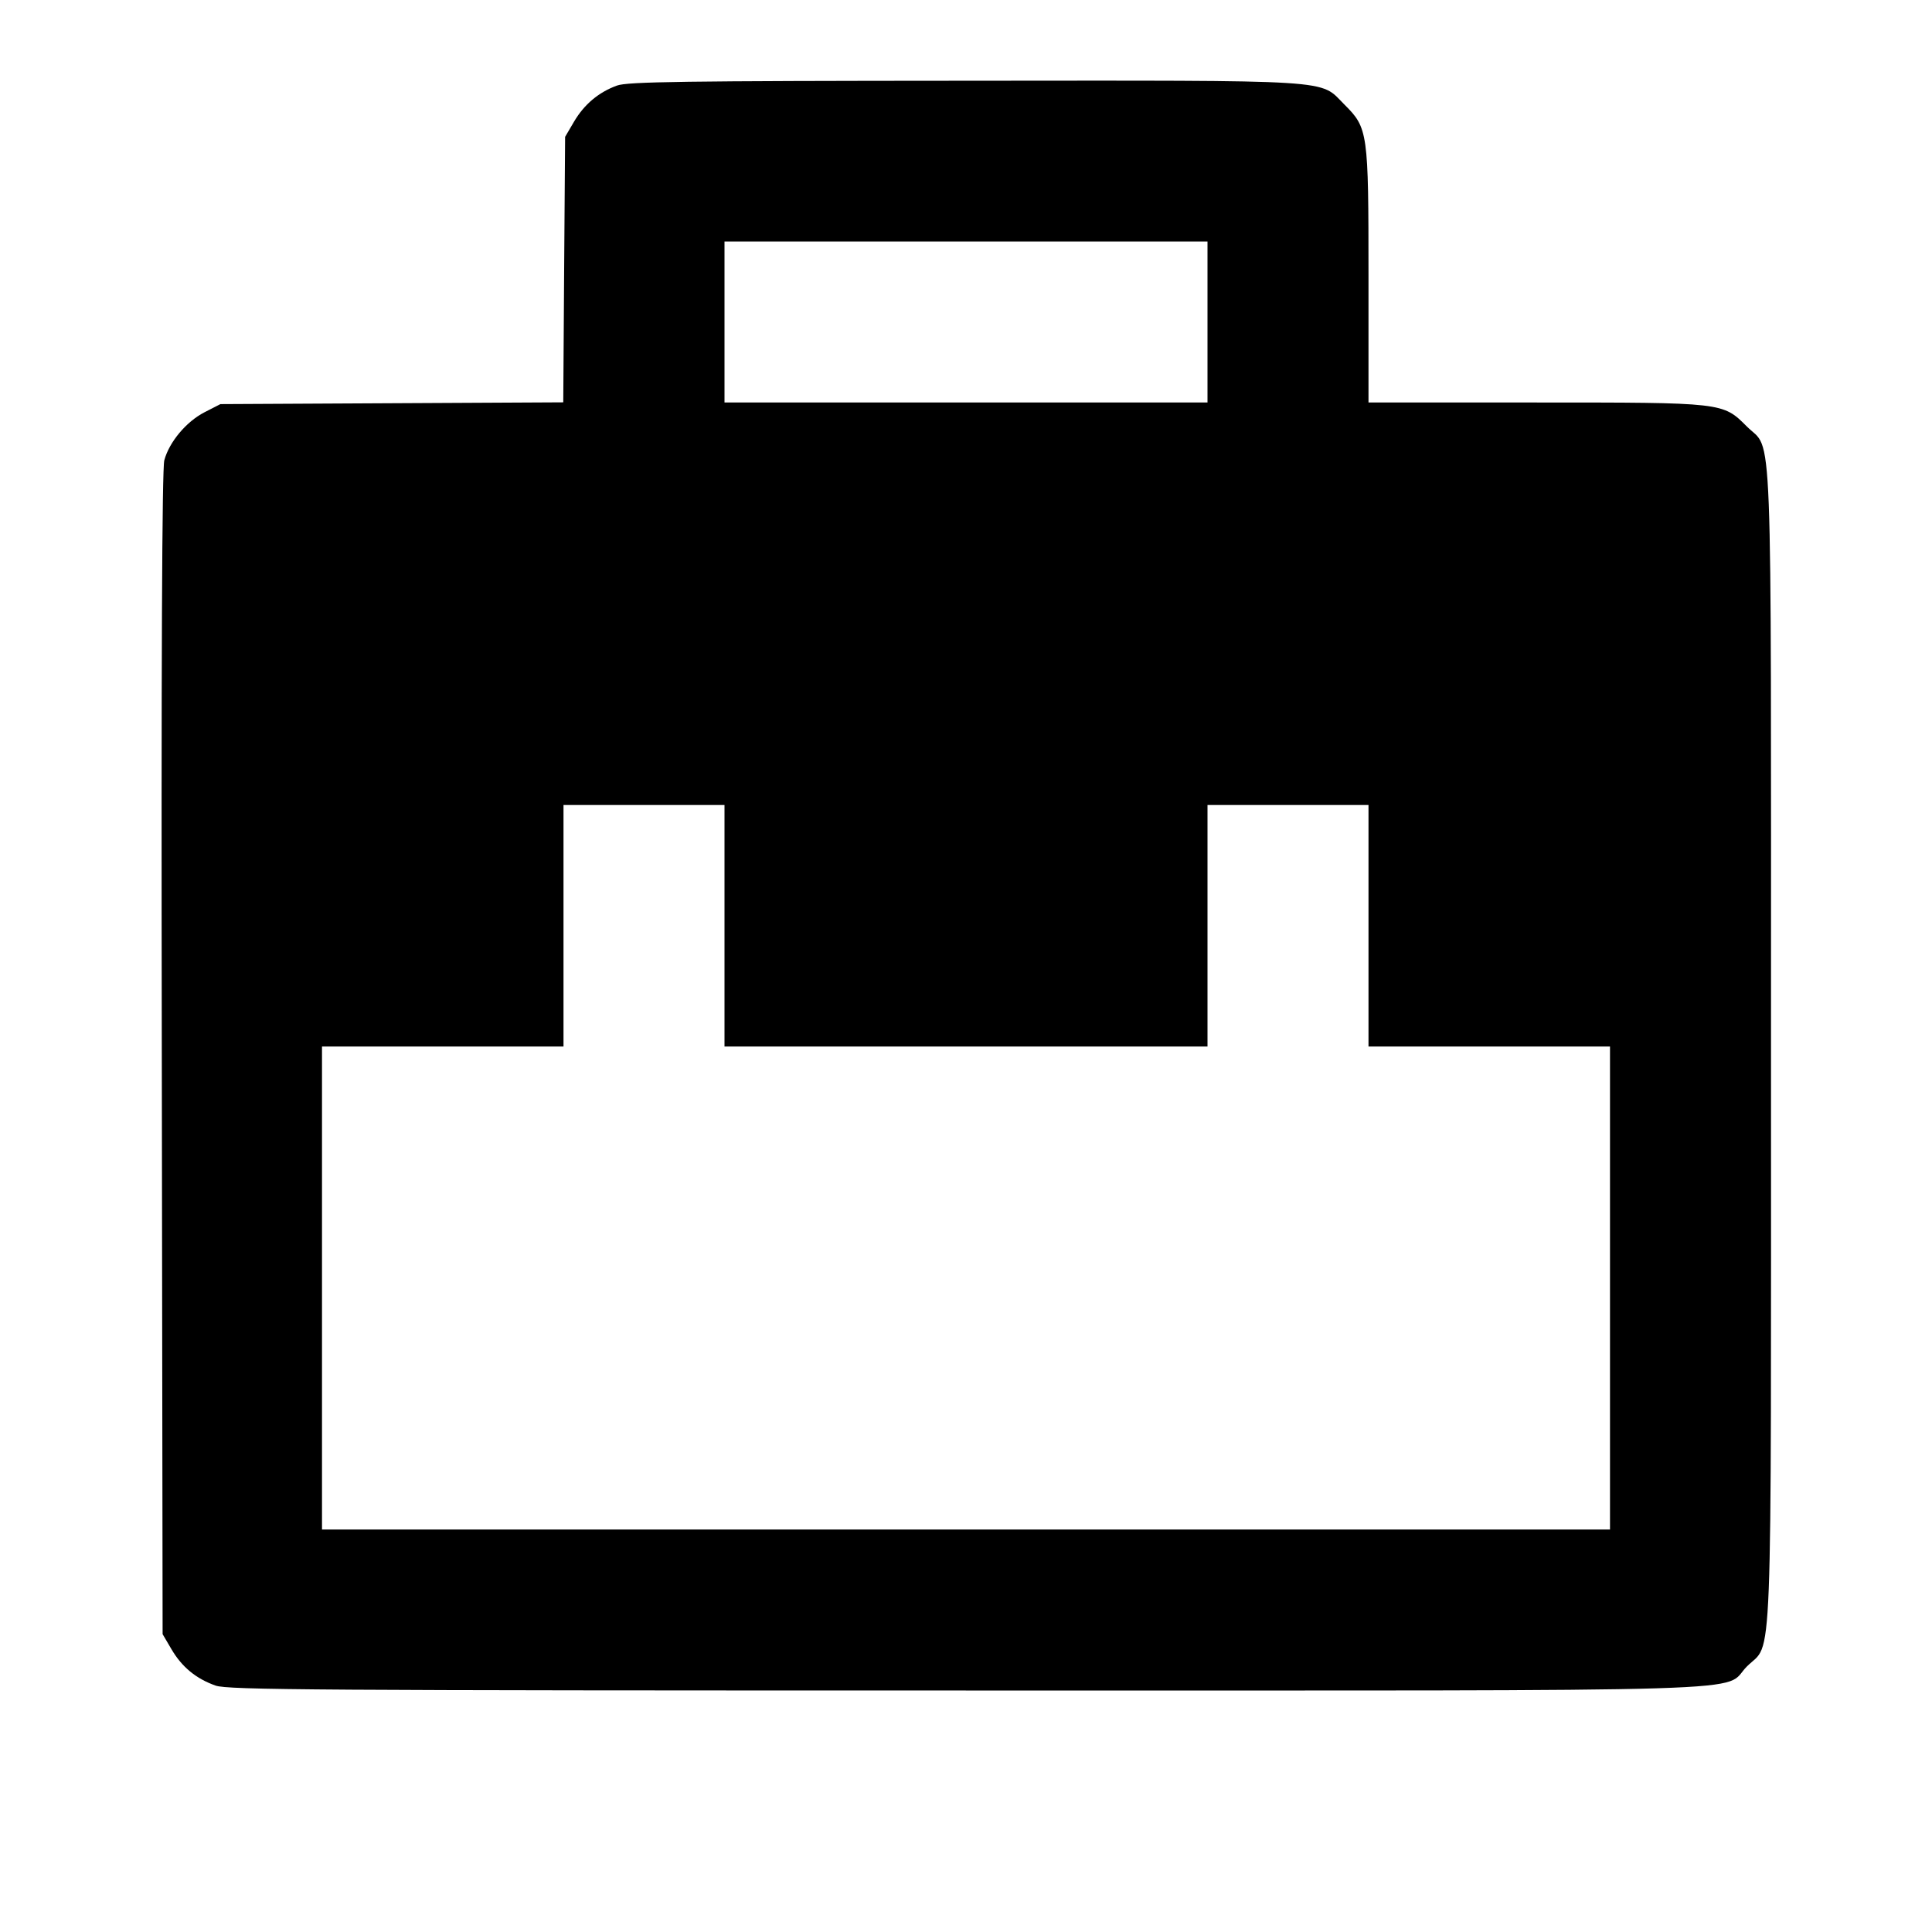 <svg viewBox="0 0 24 24" xmlns="http://www.w3.org/2000/svg"><path d="M7.664 1.063 C 7.436 1.146,7.257 1.297,7.131 1.511 L 7.020 1.700 7.008 3.349 L 6.997 4.998 4.867 5.009 L 2.738 5.020 2.539 5.122 C 2.313 5.239,2.102 5.491,2.041 5.718 C 2.013 5.822,2.002 8.194,2.010 13.086 L 2.020 20.300 2.131 20.489 C 2.260 20.709,2.437 20.854,2.678 20.939 C 2.830 20.993,3.916 21.000,11.998 21.000 C 22.265 21.000,21.375 21.027,21.701 20.701 C 22.025 20.377,22.000 21.023,22.000 13.000 C 22.000 4.977,22.025 5.623,21.701 5.299 C 21.400 4.998,21.419 5.000,19.073 5.000 L 17.000 5.000 17.000 3.427 C 17.000 1.638,16.994 1.591,16.701 1.299 C 16.384 0.982,16.666 1.000,11.983 1.003 C 8.474 1.005,7.795 1.015,7.664 1.063 M15.000 4.000 L 15.000 5.000 12.000 5.000 L 9.000 5.000 9.000 4.000 L 9.000 3.000 12.000 3.000 L 15.000 3.000 15.000 4.000 M9.000 11.500 L 9.000 13.000 12.000 13.000 L 15.000 13.000 15.000 11.500 L 15.000 10.000 16.000 10.000 L 17.000 10.000 17.000 11.500 L 17.000 13.000 18.500 13.000 L 20.000 13.000 20.000 16.000 L 20.000 19.000 12.000 19.000 L 4.000 19.000 4.000 16.000 L 4.000 13.000 5.500 13.000 L 7.000 13.000 7.000 11.500 L 7.000 10.000 8.000 10.000 L 9.000 10.000 9.000 11.500 " stroke="none" fill-rule="evenodd" fill="black"></path></svg>